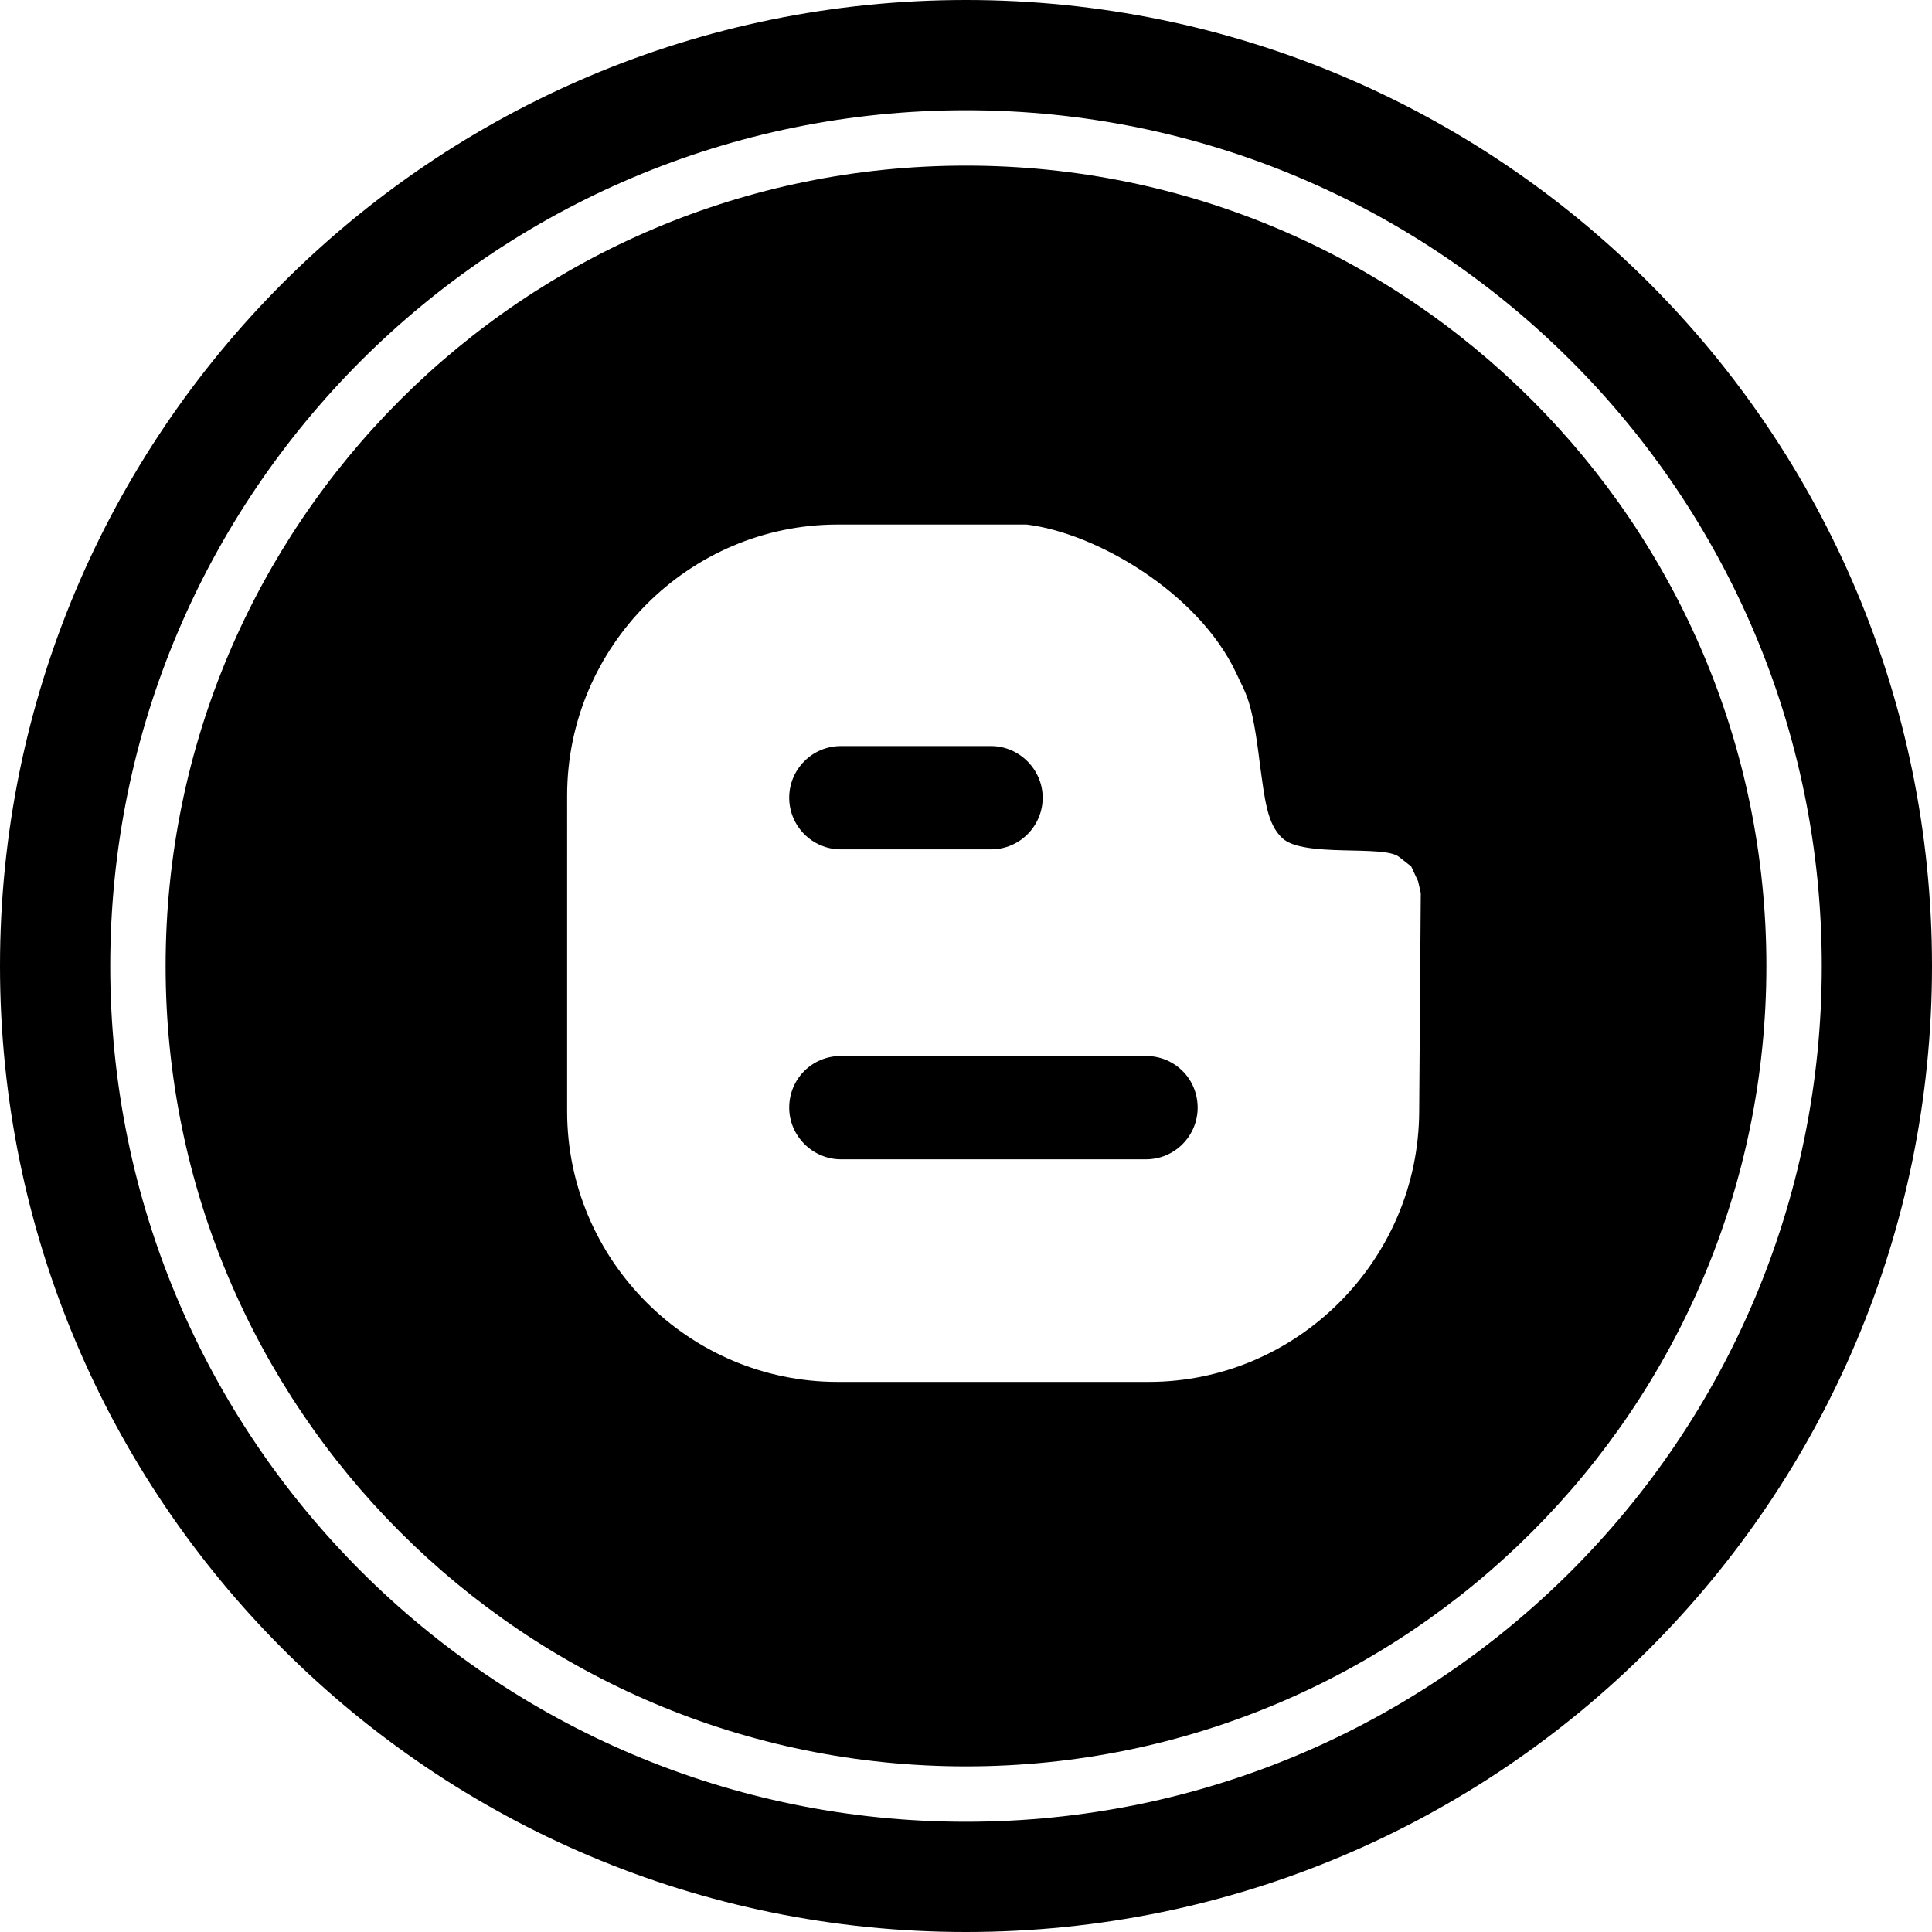 <?xml version="1.0" encoding="utf-8"?>
<!-- Generator: Adobe Illustrator 16.0.3, SVG Export Plug-In . SVG Version: 6.00 Build 0)  -->
<!DOCTYPE svg PUBLIC "-//W3C//DTD SVG 1.1//EN" "http://www.w3.org/Graphics/SVG/1.1/DTD/svg11.dtd">
<svg version="1.1" id="Слой_1" xmlns="http://www.w3.org/2000/svg" xmlns:xlink="http://www.w3.org/1999/xlink" x="0px" y="0px"
	 width="256px" height="256px" viewBox="0 0 256 256" enable-background="new 0 0 256 256" xml:space="preserve">
<g>
	<path d="M127.999,0C57.296,0,0,57.296,0,127.999C0,198.703,57.296,256,127.999,256C198.703,256,256,198.703,256,127.999
		C256,57.296,198.703,0,127.999,0z M127.999,241.394c-62.588,0-113.393-50.734-113.393-113.395
		c0-62.659,50.804-113.393,113.393-113.393c62.59,0,113.395,50.734,113.395,113.393
		C241.394,190.659,190.589,241.394,127.999,241.394z"/>
	<g>
		<path d="M151.85,139.925h-40.432c-3.81,0-6.844,3.033-6.844,6.844c0,3.74,3.105,6.845,6.844,6.845h40.432
			c3.811,0,6.845-3.104,6.845-6.845C158.694,142.958,155.66,139.925,151.85,139.925z"/>
		<path d="M111.417,112.546h19.899c3.81,0,6.845-3.105,6.845-6.844c0-3.74-3.105-6.845-6.845-6.845h-19.899
			c-3.81,0-6.844,3.105-6.844,6.845C104.573,109.441,107.607,112.546,111.417,112.546z"/>
		<path d="M127.999,21.945c-58.566,0-106.054,47.488-106.054,106.054c0,58.566,47.488,106.056,106.054,106.056
			c58.566,0,106.056-47.489,106.056-106.056C234.055,69.433,186.565,21.945,127.999,21.945z M188.049,147.263
			c-0.071,19.688-16.16,35.846-35.847,35.846h-41.208c-19.757,0-35.846-16.158-35.846-35.846V105.42
			c0-19.758,16.159-35.917,35.846-35.917h25.05c9.244,1.129,22.721,9.032,27.731,19.616c1.34,2.964,2.116,3.387,3.175,12.208
			c0.635,4.516,0.918,7.833,2.964,9.738c2.821,2.611,13.406,0.847,15.452,2.469l1.623,1.27l0.918,1.976l0.352,1.552L188.049,147.263
			z"/>
	</g>
</g>
</svg>

